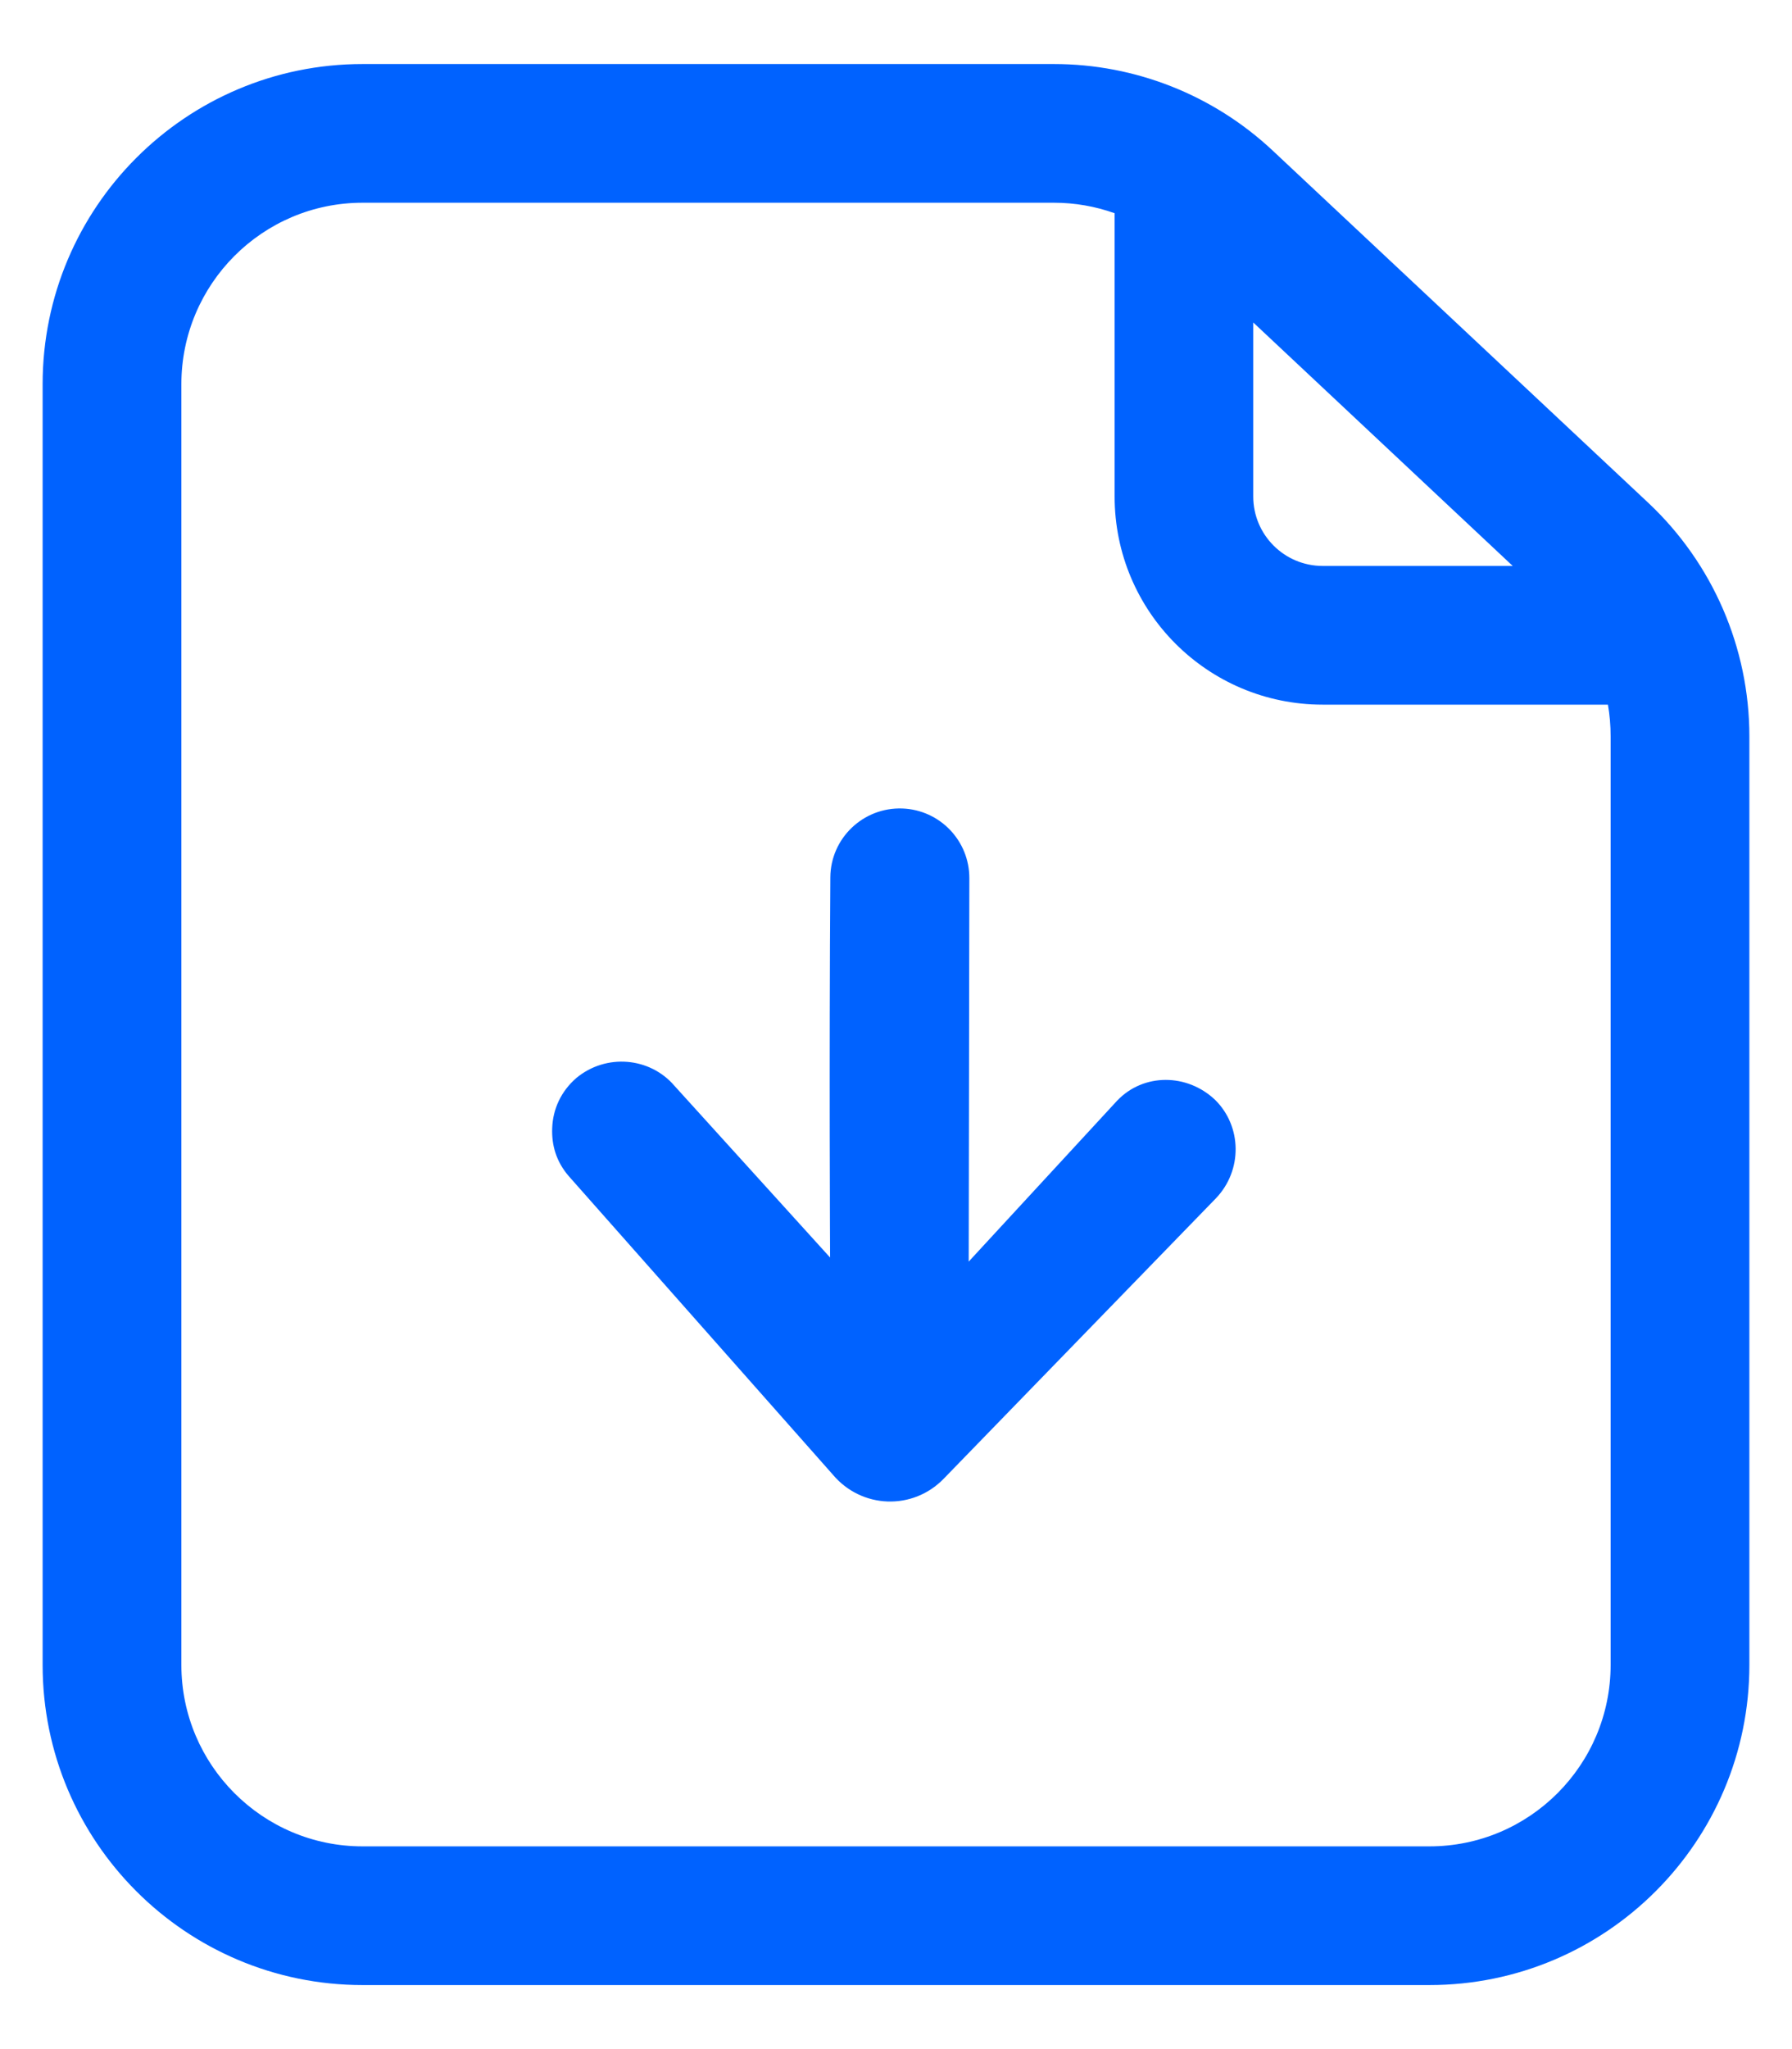 <svg width="14" height="16" viewBox="0 0 14 16" fill="#0062FF" xmlns="http://www.w3.org/2000/svg">
<path d="M7.05 6.313C7.343 6.324 7.574 6.565 7.573 6.858L7.568 9.851L8.727 8.595C8.934 8.377 9.276 8.381 9.494 8.589C9.703 8.796 9.708 9.138 9.5 9.356L7.373 11.546C7.131 11.796 6.731 11.781 6.507 11.515L4.442 9.182C4.346 9.07 4.309 8.943 4.314 8.81C4.319 8.66 4.383 8.521 4.503 8.417C4.735 8.225 5.076 8.254 5.268 8.477L6.485 9.819C6.485 9.819 6.477 8.273 6.487 6.851C6.489 6.545 6.744 6.302 7.05 6.313Z" fill="#0062FF"/>
<path fill-rule="evenodd" clip-rule="evenodd" d="M0.333 3C0.333 1.619 1.453 0.5 2.833 0.5H8.234C8.869 0.5 9.48 0.742 9.943 1.176L12.877 3.926C13.381 4.399 13.667 5.059 13.667 5.75V13C13.667 14.381 12.547 15.5 11.167 15.5H2.833C1.453 15.5 0.333 14.381 0.333 13V3ZM2.833 1.583L8.234 1.583C8.397 1.583 8.557 1.611 8.708 1.665V3.877C8.708 4.775 9.435 5.502 10.333 5.502L12.562 5.502C12.576 5.583 12.583 5.666 12.583 5.75L12.583 13C12.583 13.782 11.949 14.417 11.167 14.417H2.833C2.051 14.417 1.417 13.782 1.417 13L1.417 3C1.417 2.218 2.051 1.583 2.833 1.583ZM11.818 4.419L9.791 2.518V3.877C9.791 4.176 10.034 4.419 10.333 4.419L11.818 4.419Z" fill="#0062FF"/>
</svg>
